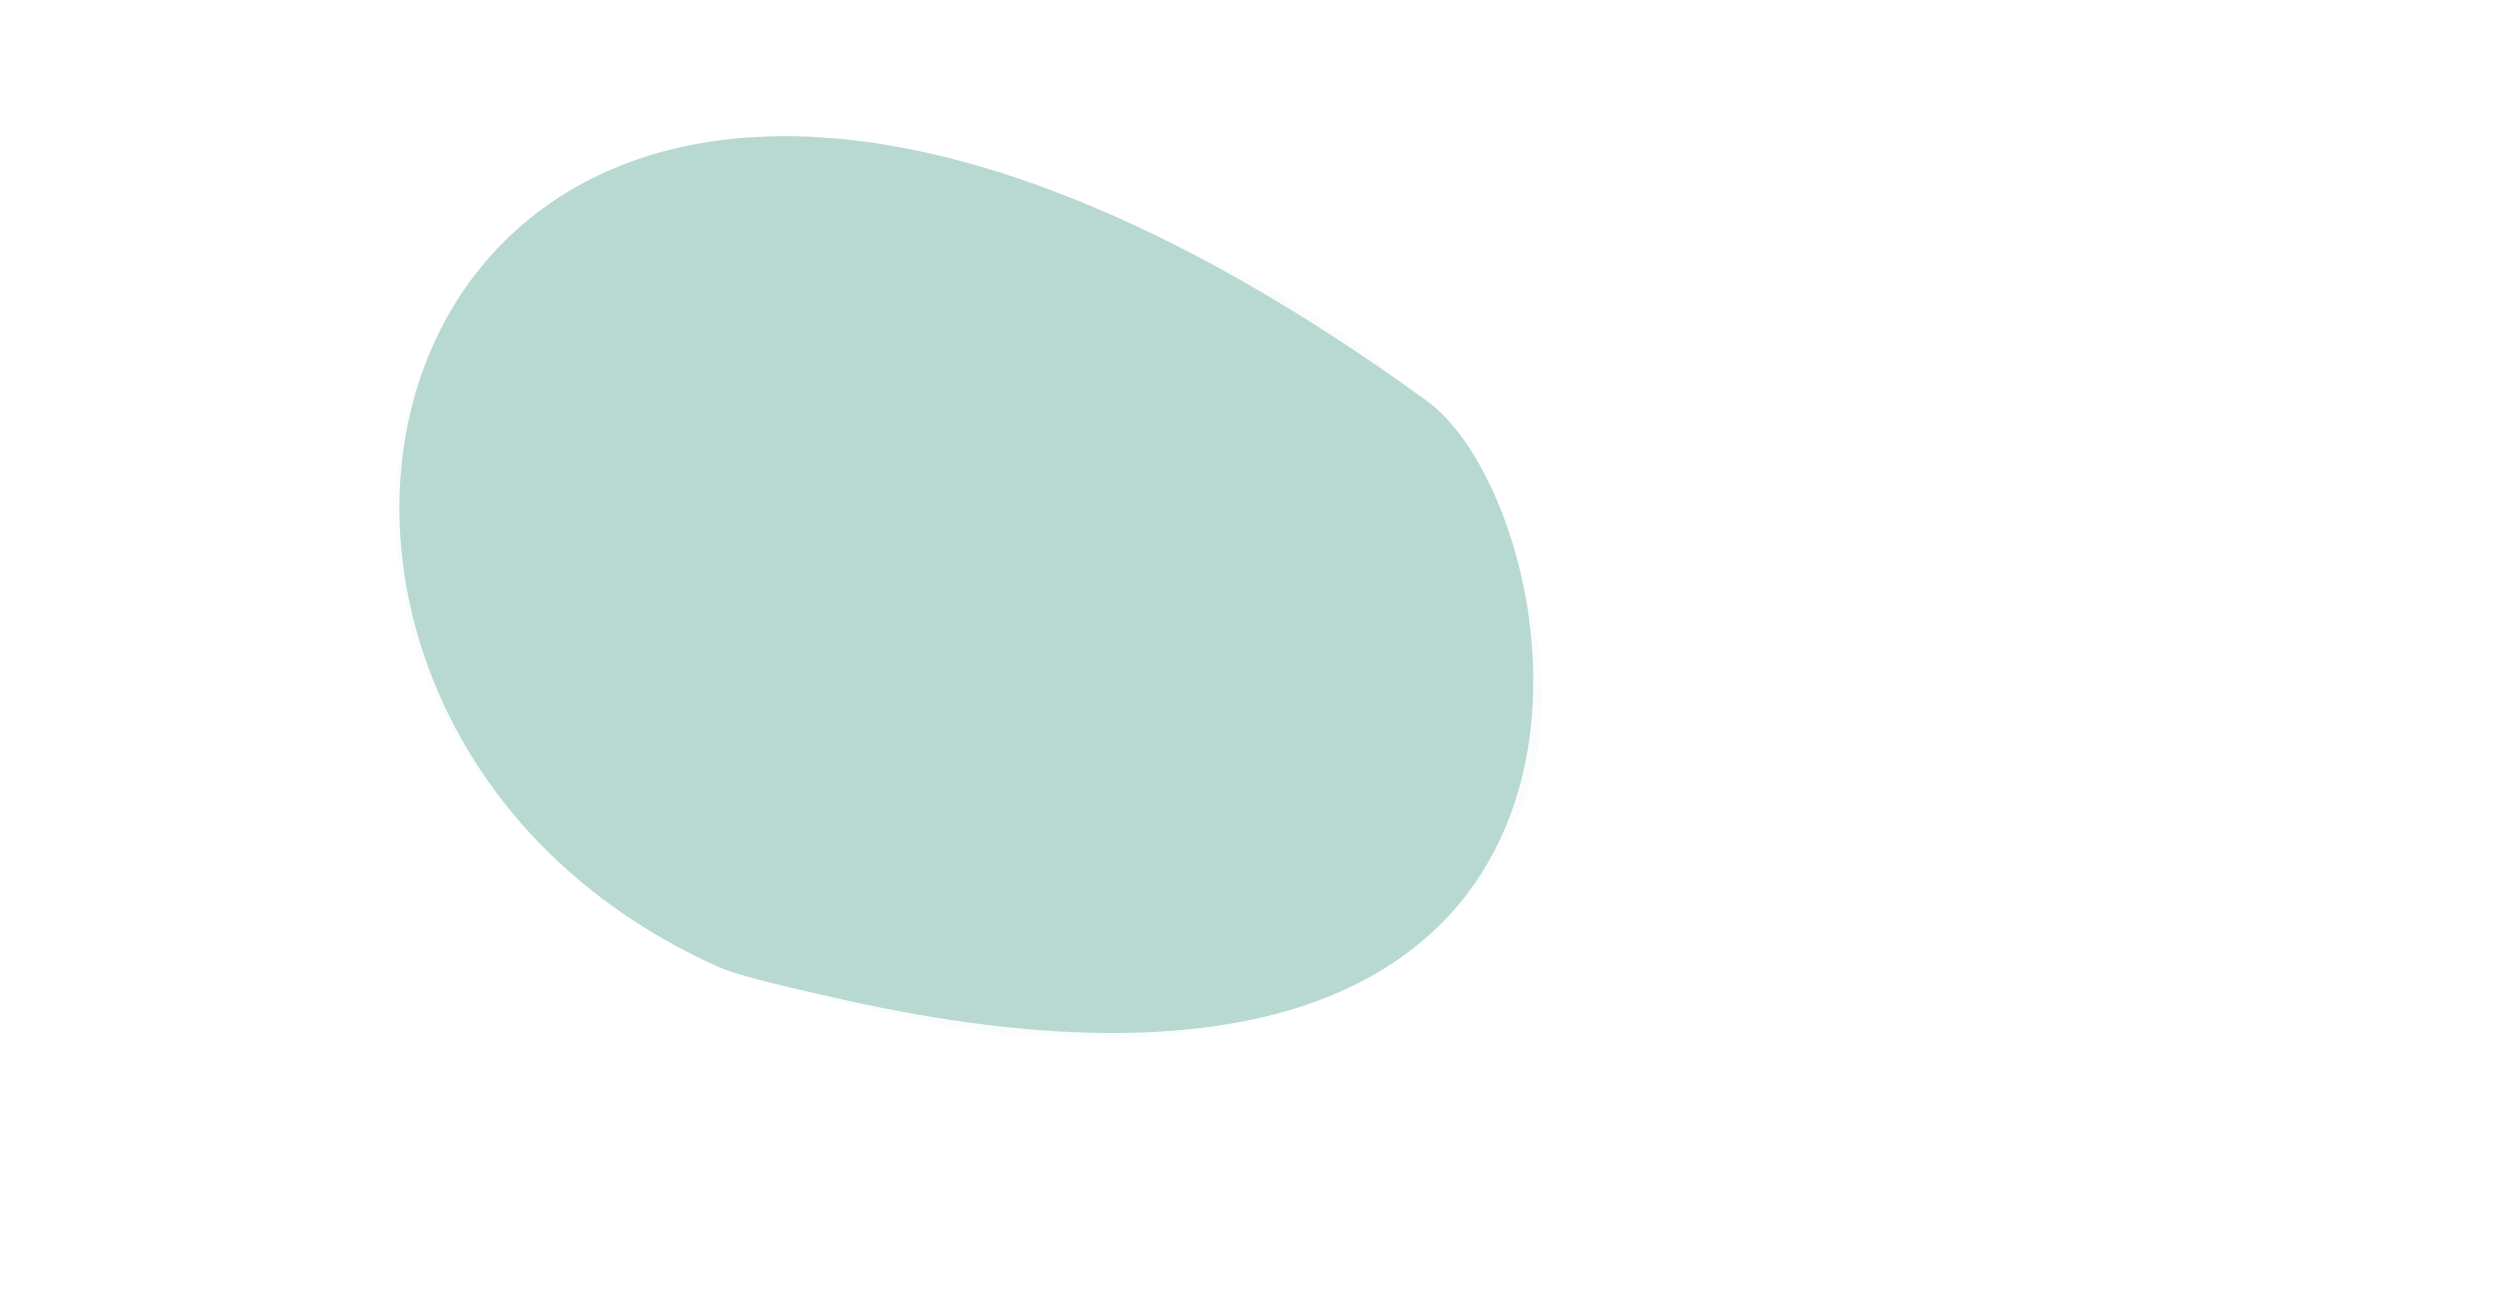 <svg width="973" height="508" viewBox="0 0 973 508" fill="none" xmlns="http://www.w3.org/2000/svg">
<path fill-rule="evenodd" clip-rule="evenodd" d="M555.46 156.113C155.42 -134.237 39.65 269.743 280.09 376.513C288.9 380.423 316.18 386.313 318.65 386.893C660.77 468.043 614.57 199.003 555.46 156.113Z" fill="#B7D9D1"/>
<g style="mix-blend-mode:multiply" opacity="0.2">
<path fill-rule="evenodd" clip-rule="evenodd" d="M559.46 165.113C527.98 122.063 457.76 93.973 406.02 73.823C334.89 46.133 264.66 44.603 215.1 78.253C140.29 129.043 131.95 243.303 202.45 321.153C215 335.013 236.02 352.343 252.32 361.473C261.54 366.643 269.93 373.533 280.09 376.513C350.83 397.283 416.41 417.593 503.71 393.053C566.26 375.473 652.39 292.183 559.46 165.113ZM473.66 386.033C435.46 388.353 370.84 376.093 346.37 372.223C137.32 339.143 106.05 71.923 309.75 61.153C344.26 59.333 376.64 79.503 407.38 95.443C438.03 111.333 481.79 131.693 506.68 155.593C530.97 178.913 549.13 206.913 559.42 229.313C572.89 258.623 590.56 378.933 473.66 386.033Z" fill="#B7D9D1" fill-opacity="0.3"/>
</g>
</svg>
